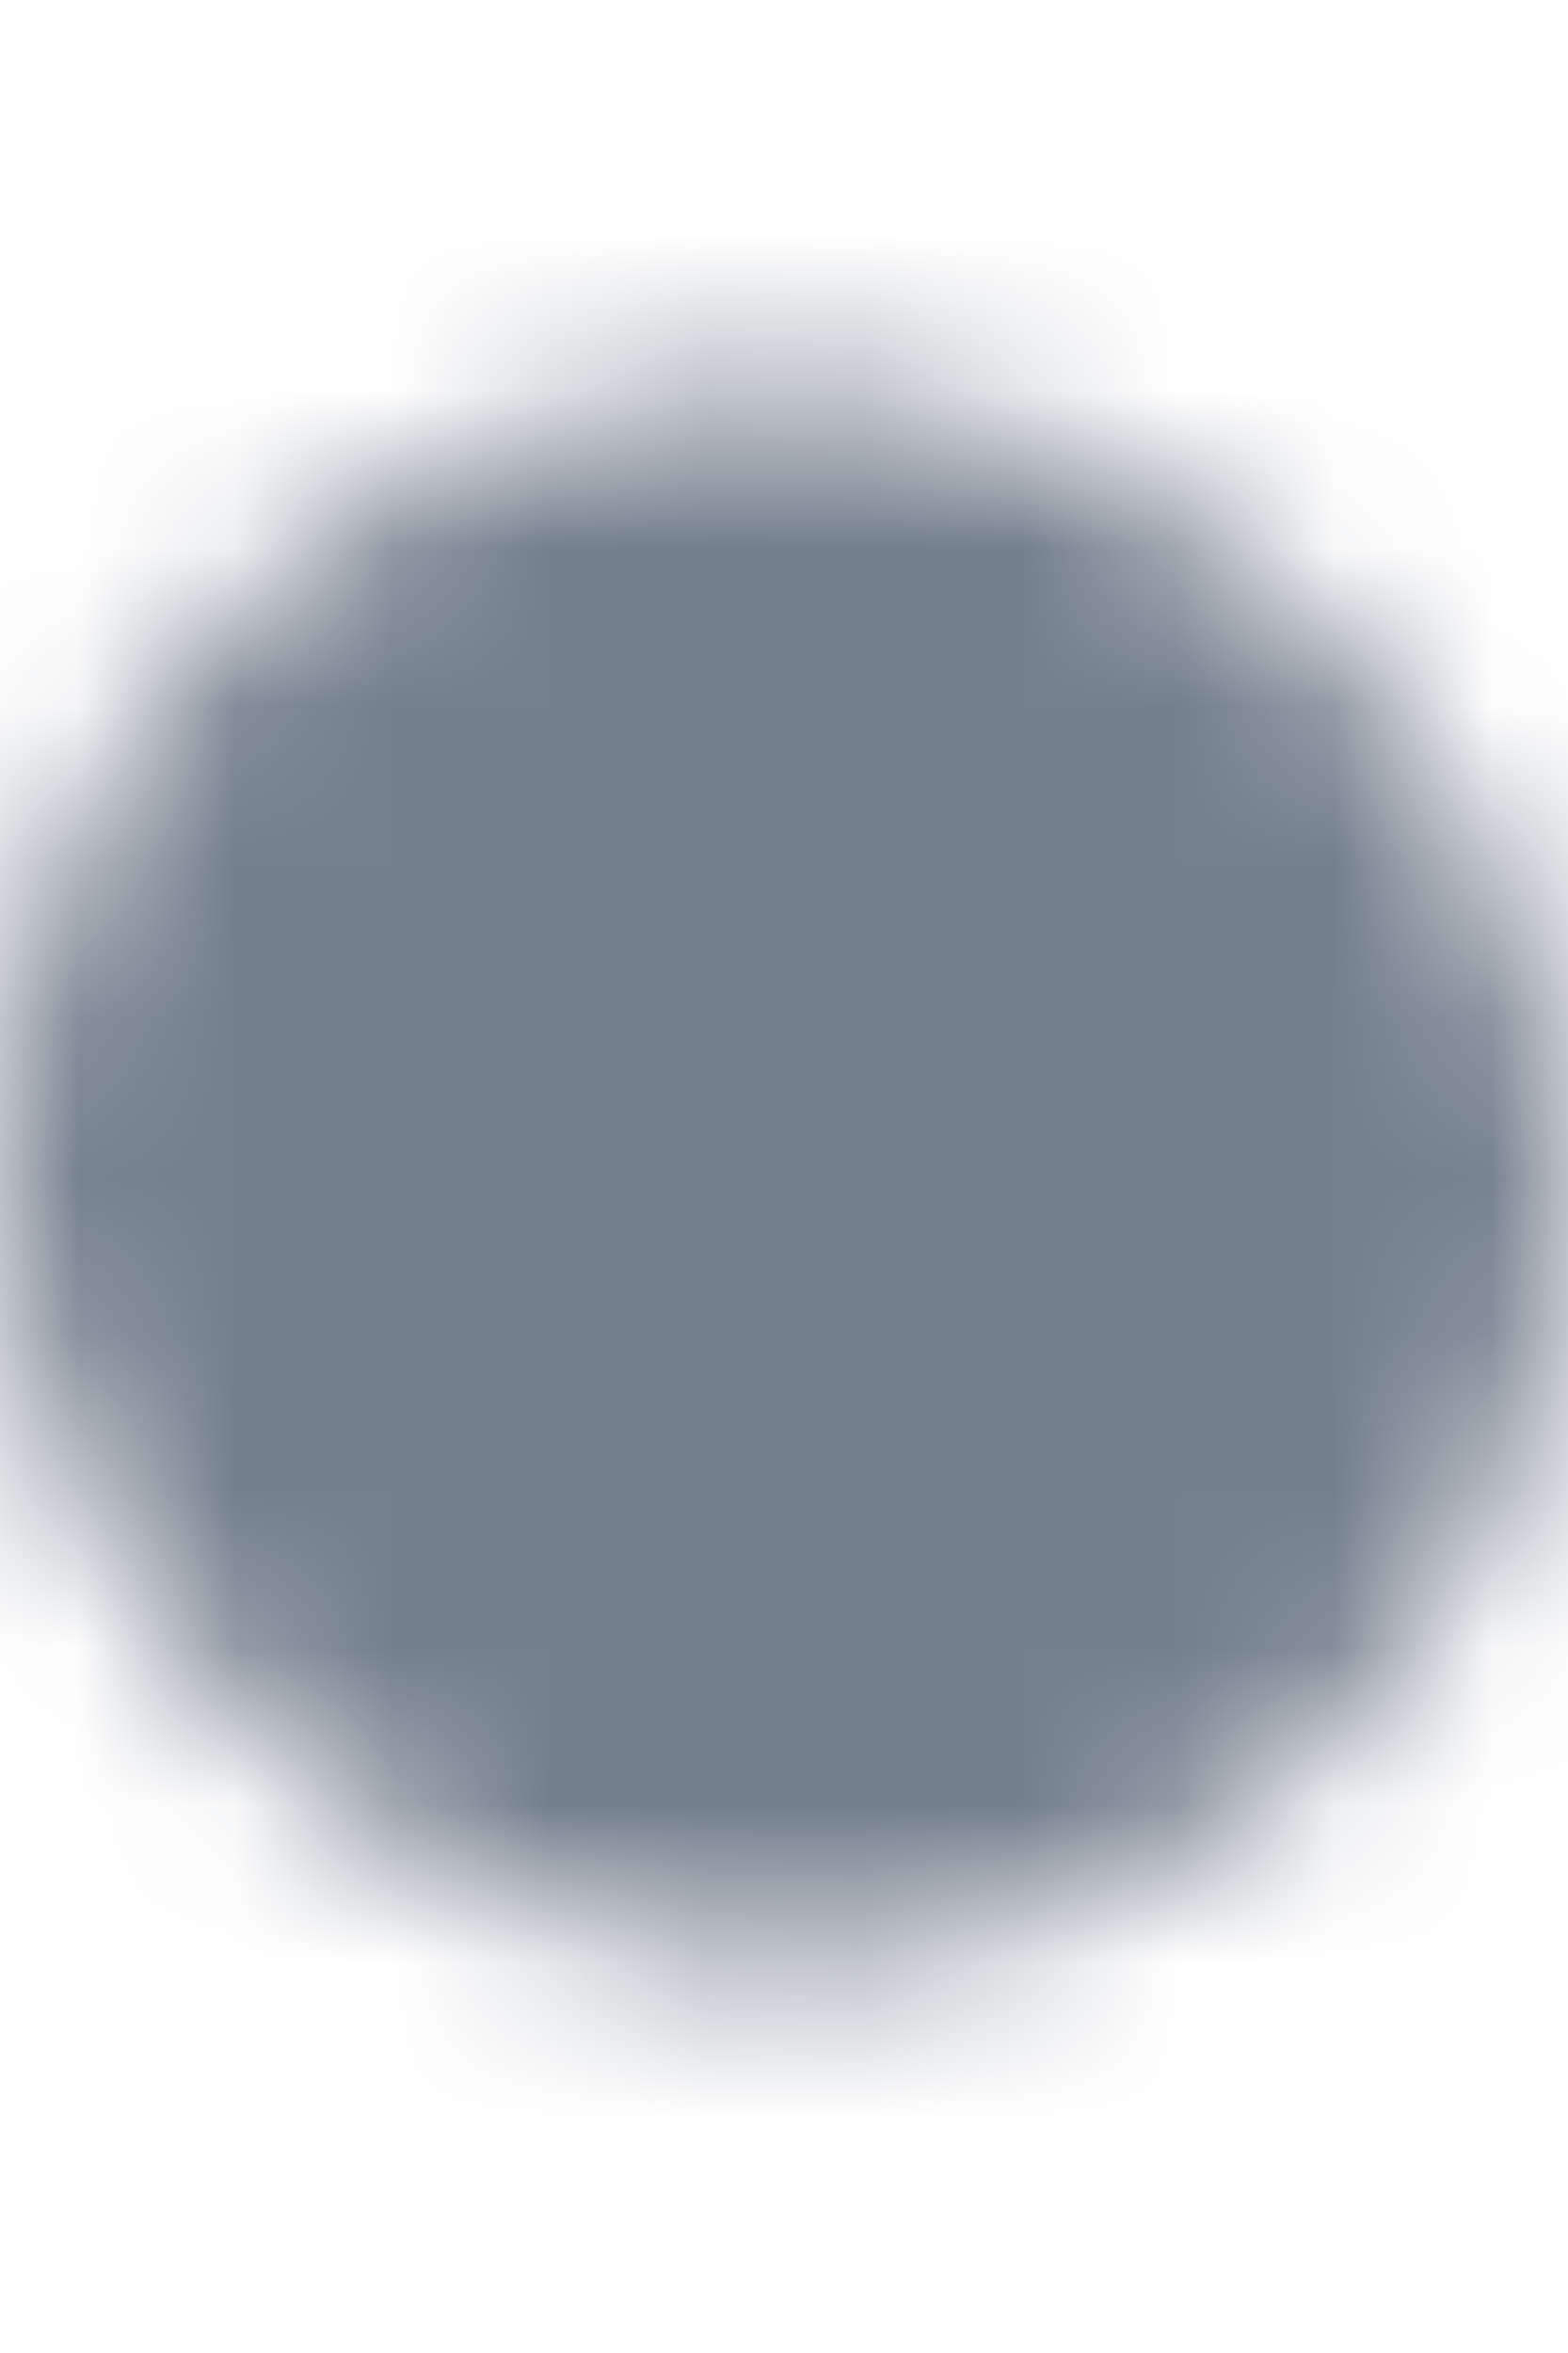 <svg xmlns:xlink="http://www.w3.org/1999/xlink" xmlns="http://www.w3.org/2000/svg" width="10" height="15" viewBox="0 0 10 15" class="mask-2Me5HY"><mask id="280298ca-76e8-41fe-9a41-5331700a0e00"><rect x="0" y="2.5" width="10" height="10" rx="5" ry="5" fill="#FFFFFF"></rect><rect x="2.5" y="5" width="5" height="5" rx="2.5" ry="2.5" fill="black"></rect><polygon points="-2.165,-2.5 2.165,0 -2.165,2.5" fill="black" transform="scale(0) translate(5.625 7.5)" style="transform-origin: 5.625px 7.5px;"></polygon><circle fill="black" cx="5" cy="7.5" r="0"></circle></mask><rect x="0" y="0" width="10" height="15" fill="#747F8D" mask="url(#280298ca-76e8-41fe-9a41-5331700a0e00)"></rect></svg>